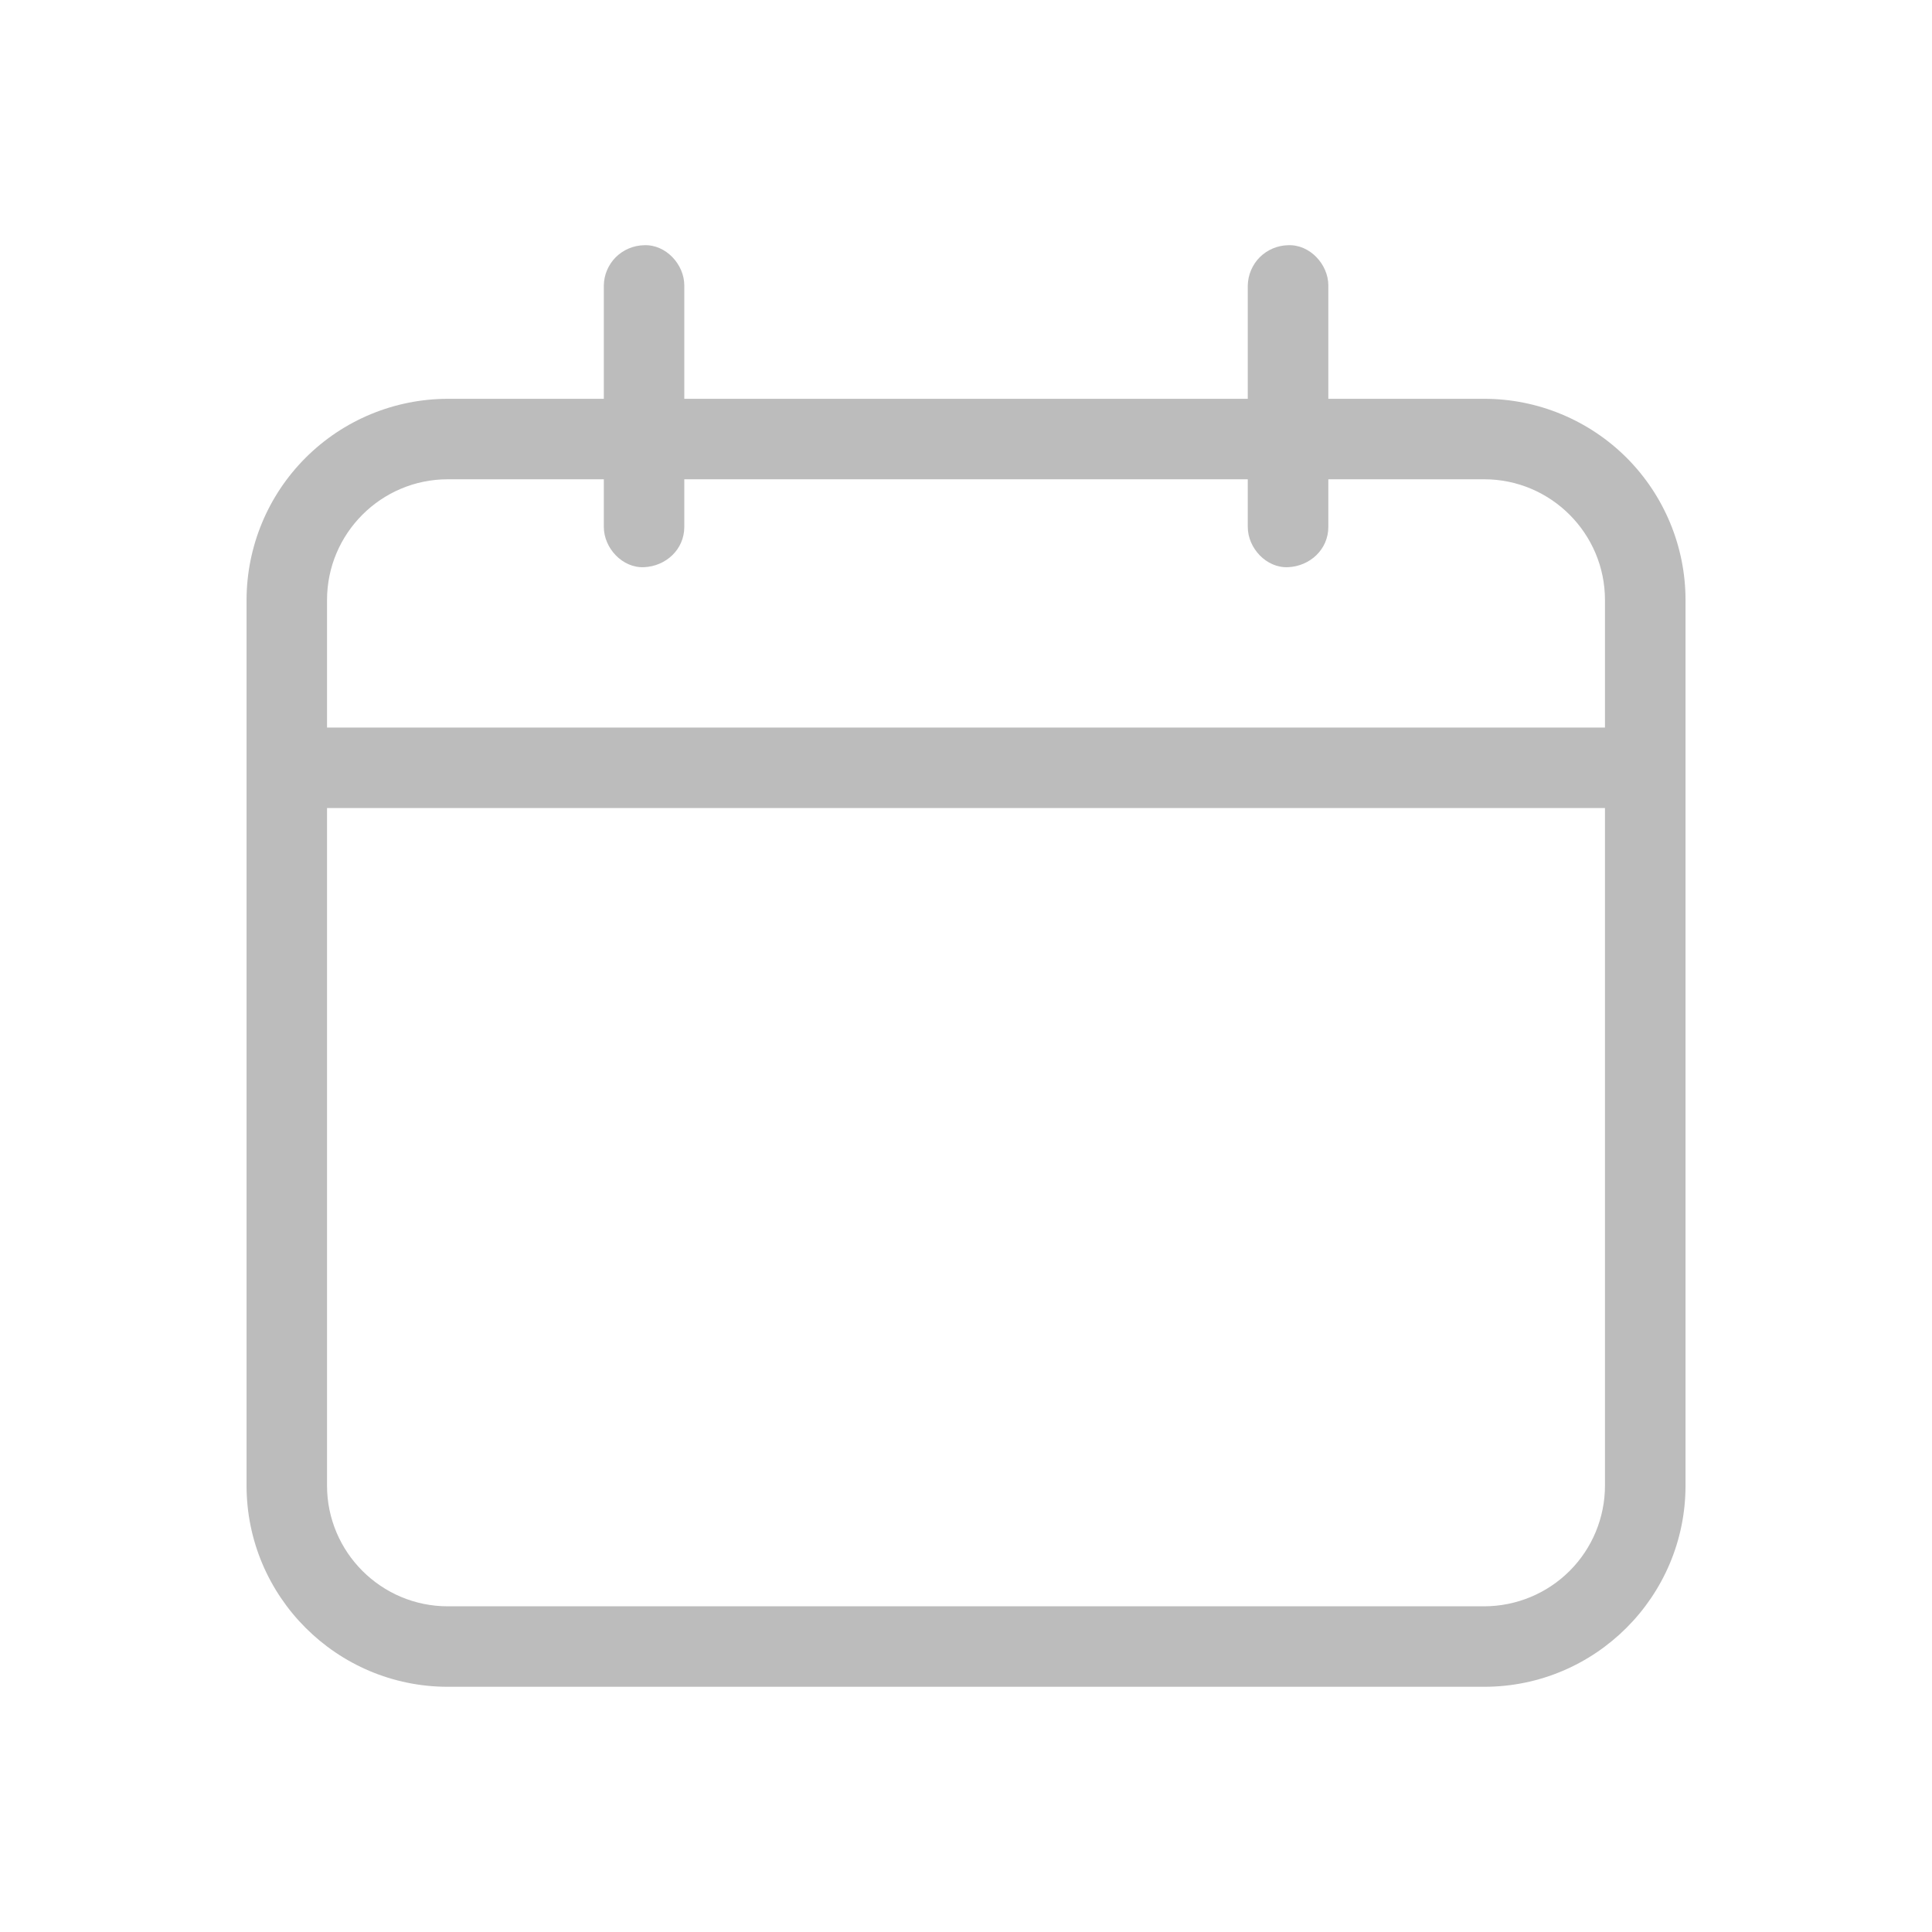 <svg width="26" height="26" viewBox="0 0 26 26" fill="none" xmlns="http://www.w3.org/2000/svg">
<path d="M19.975 5.367H17.876V3.841C17.876 3.558 17.627 3.287 17.334 3.3C17.191 3.303 17.055 3.361 16.954 3.461C16.853 3.562 16.795 3.699 16.792 3.841V5.367H9.209V3.841C9.209 3.558 8.96 3.287 8.667 3.3C8.525 3.303 8.388 3.361 8.287 3.461C8.186 3.562 8.128 3.699 8.126 3.841V5.367H6.026C5.308 5.368 4.62 5.653 4.112 6.161C3.604 6.669 3.319 7.357 3.318 8.075V19.992C3.318 21.486 4.533 22.7 6.026 22.7H19.974C21.468 22.7 22.683 21.486 22.683 19.992V8.075C22.683 7.357 22.397 6.668 21.89 6.16C21.382 5.653 20.693 5.367 19.975 5.367ZM6.026 6.45H8.126V7.091C8.126 7.375 8.375 7.646 8.667 7.633C8.961 7.62 9.209 7.395 9.209 7.091V6.45H16.792V7.091C16.792 7.375 17.041 7.646 17.334 7.633C17.628 7.62 17.876 7.395 17.876 7.091V6.45H19.974C20.87 6.45 21.599 7.179 21.599 8.075V9.791H4.401V8.075C4.401 7.179 5.13 6.45 6.026 6.45ZM19.975 21.617H6.026C5.13 21.617 4.401 20.888 4.401 19.992V10.874H21.599V19.992C21.599 20.423 21.428 20.836 21.124 21.14C20.819 21.445 20.406 21.616 19.975 21.617Z" fill="#BCBCBC"/>
</svg>
